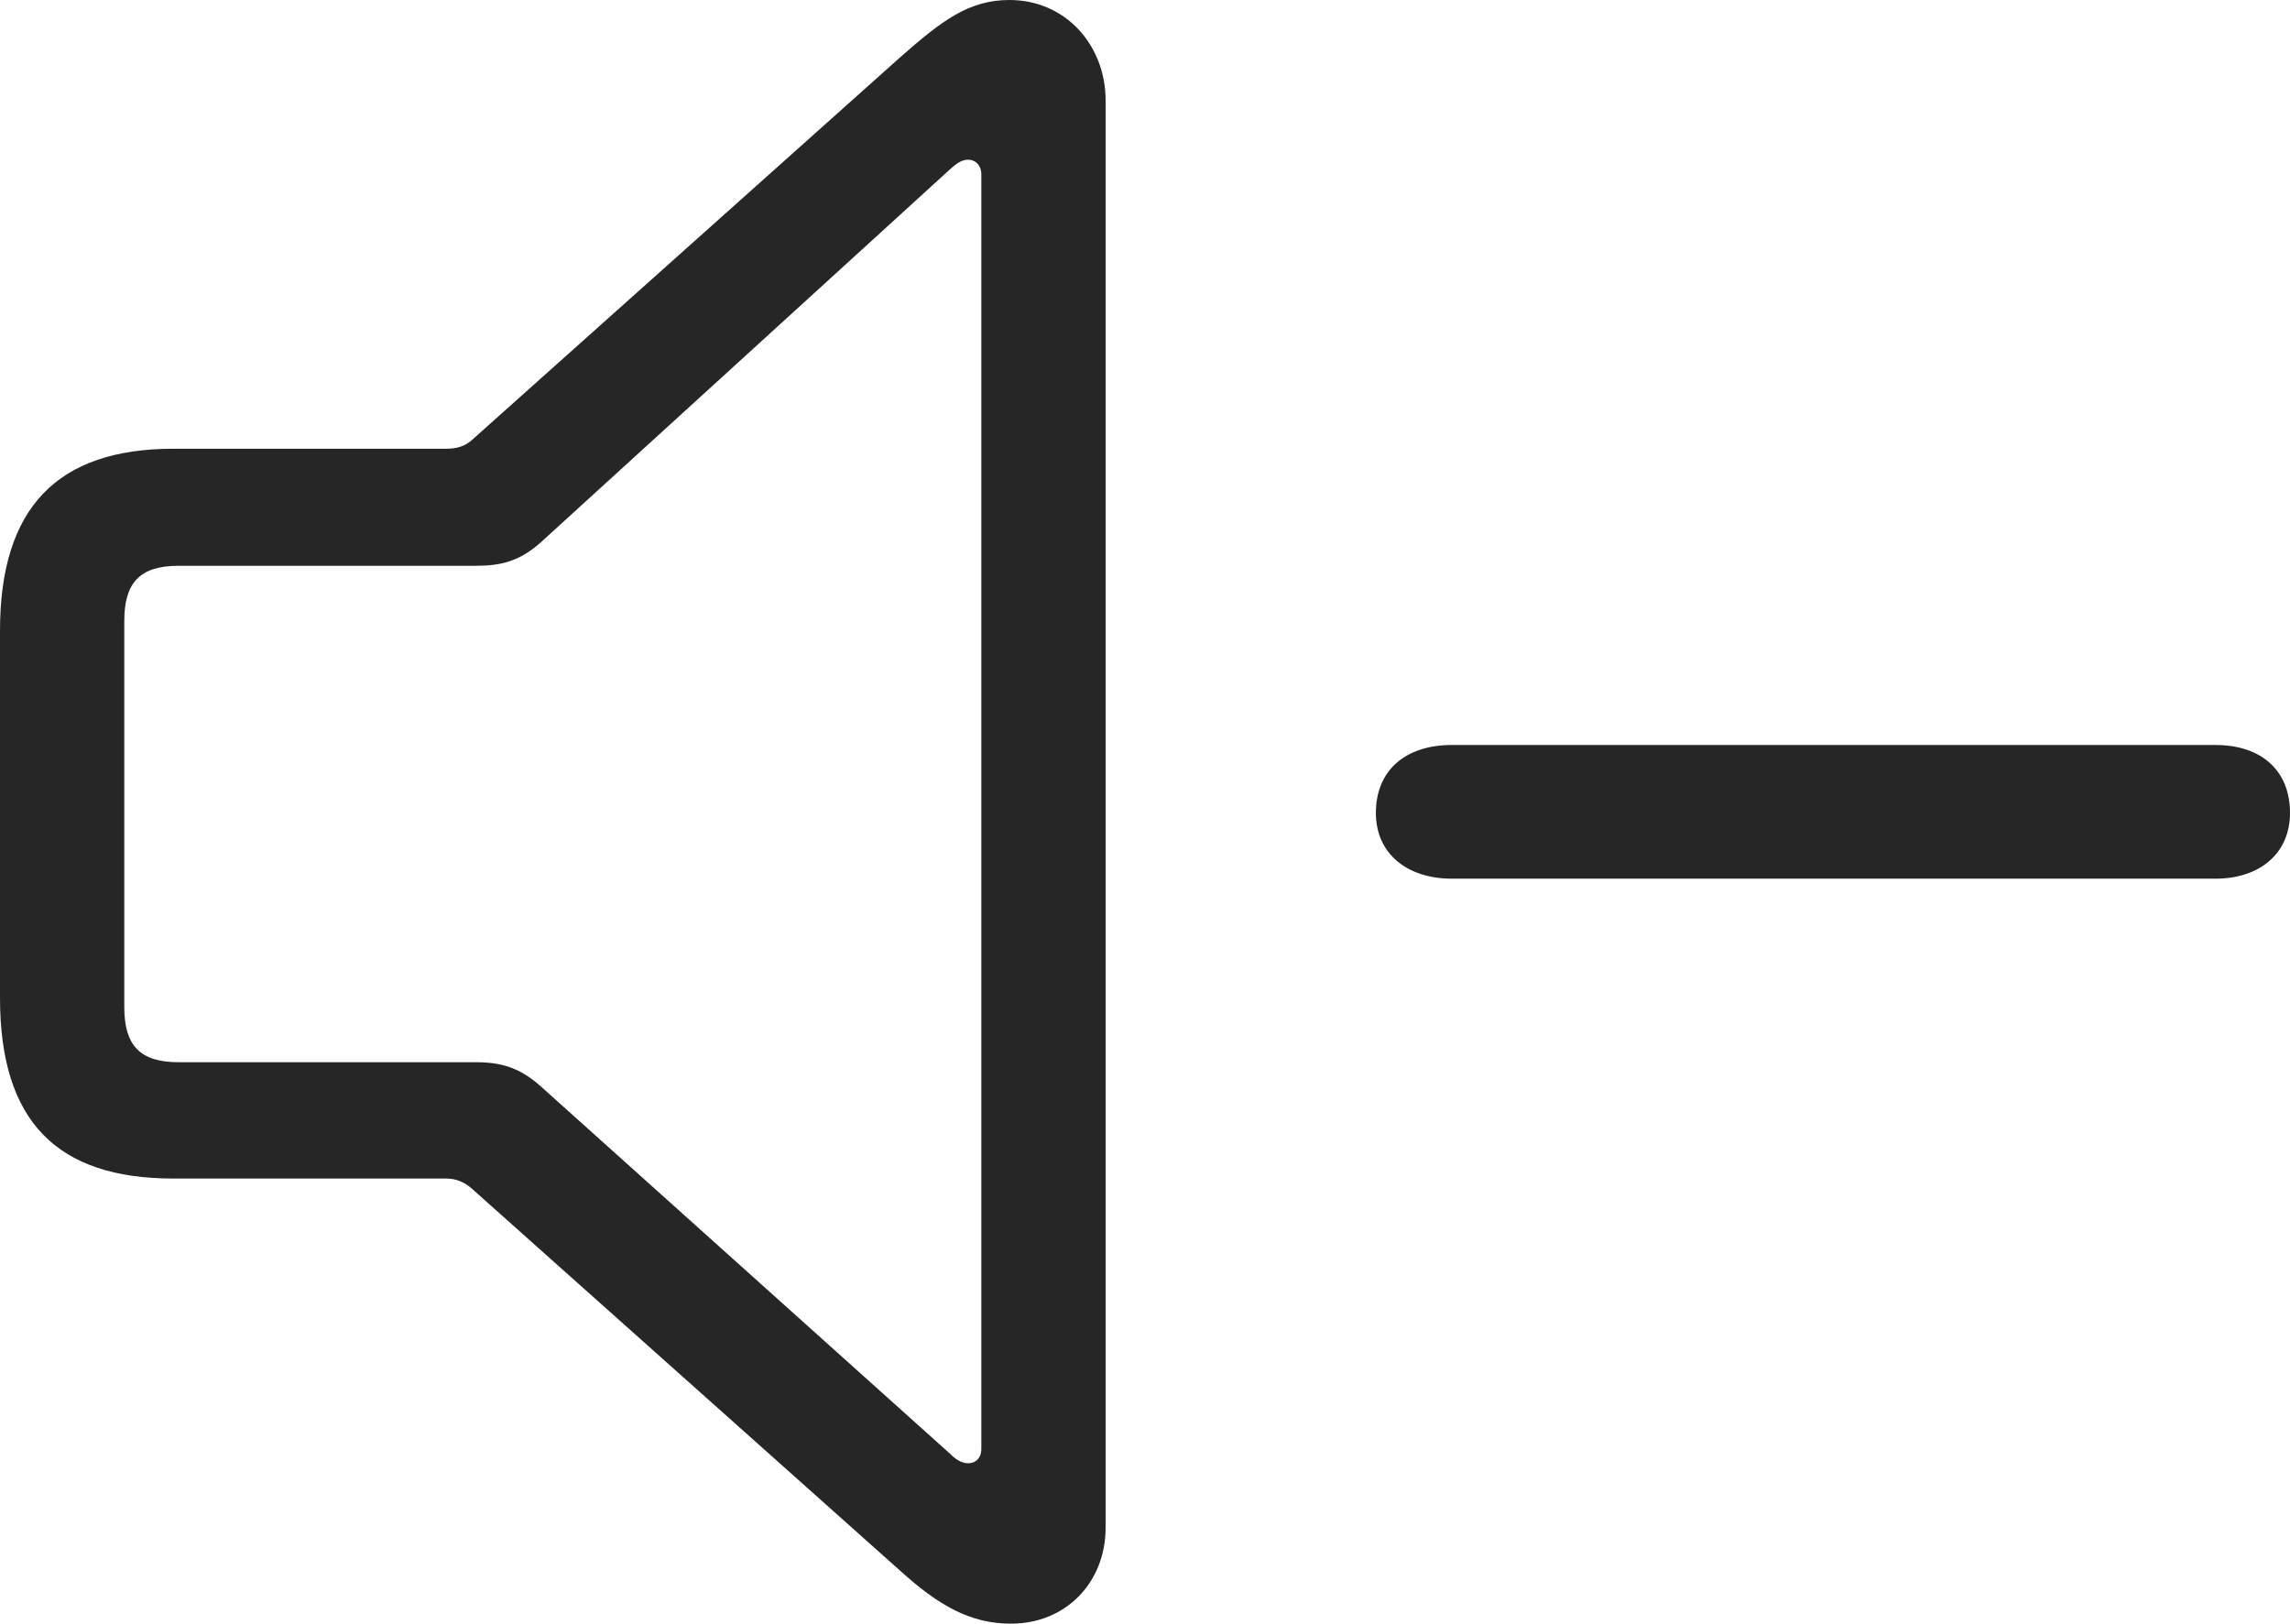 <?xml version="1.0" encoding="UTF-8"?>
<!--Generator: Apple Native CoreSVG 326-->
<!DOCTYPE svg
PUBLIC "-//W3C//DTD SVG 1.1//EN"
       "http://www.w3.org/Graphics/SVG/1.1/DTD/svg11.dtd">
<svg version="1.1" xmlns="http://www.w3.org/2000/svg" xmlns:xlink="http://www.w3.org/1999/xlink" viewBox="0 0 792.25 561.75">
 <g>
  <rect height="561.75" opacity="0" width="792.25" x="0" y="0"/>
  <path d="M502.25 304L766.5 304C781.5 304 792.25 295.5 792.25 281.25C792.25 266.5 782.25 257.75 766.5 257.75L502.25 257.75C486.25 257.75 476 266.5 476 281.25C476 295.5 487 304 502.25 304Z" fill="black" fill-opacity="0.85"/>
  <path d="M60 407.75L154.5 407.75C157.75 407.75 160.75 409 163.25 411.25L311.5 543.5C324.75 555.5 335.75 561.75 349.75 561.75C368.75 561.75 382.5 547.5 382.5 528.5L382.5 34.75C382.5 15.75 368.75 0 349.25 0C335.25 0 326 7 311.5 19.75L163.25 152.25C160.75 154.5 157.75 155.25 154.5 155.25L60 155.25C19.75 155.25 0 175.75 0 218.25L0 345.25C0 388 19.75 407.75 60 407.75ZM61.75 367.5C48.5 367.5 43 361.75 43 348.5L43 214.75C43 201.5 48.5 195.75 61.75 195.75L164.5 195.75C173.25 195.75 179.75 194.25 187.25 187.5L328.75 58.5C330.75 56.75 332.5 55.25 335 55.25C337.5 55.25 339.5 57.25 339.5 60.25L339.5 501.25C339.5 504.5 337.5 506.25 335 506.25C333.25 506.25 331.25 505.5 329 503.25L187.25 376C179.75 369.25 173.25 367.5 164.5 367.5Z" fill="black" fill-opacity="0.85"/>
 </g>
</svg>
